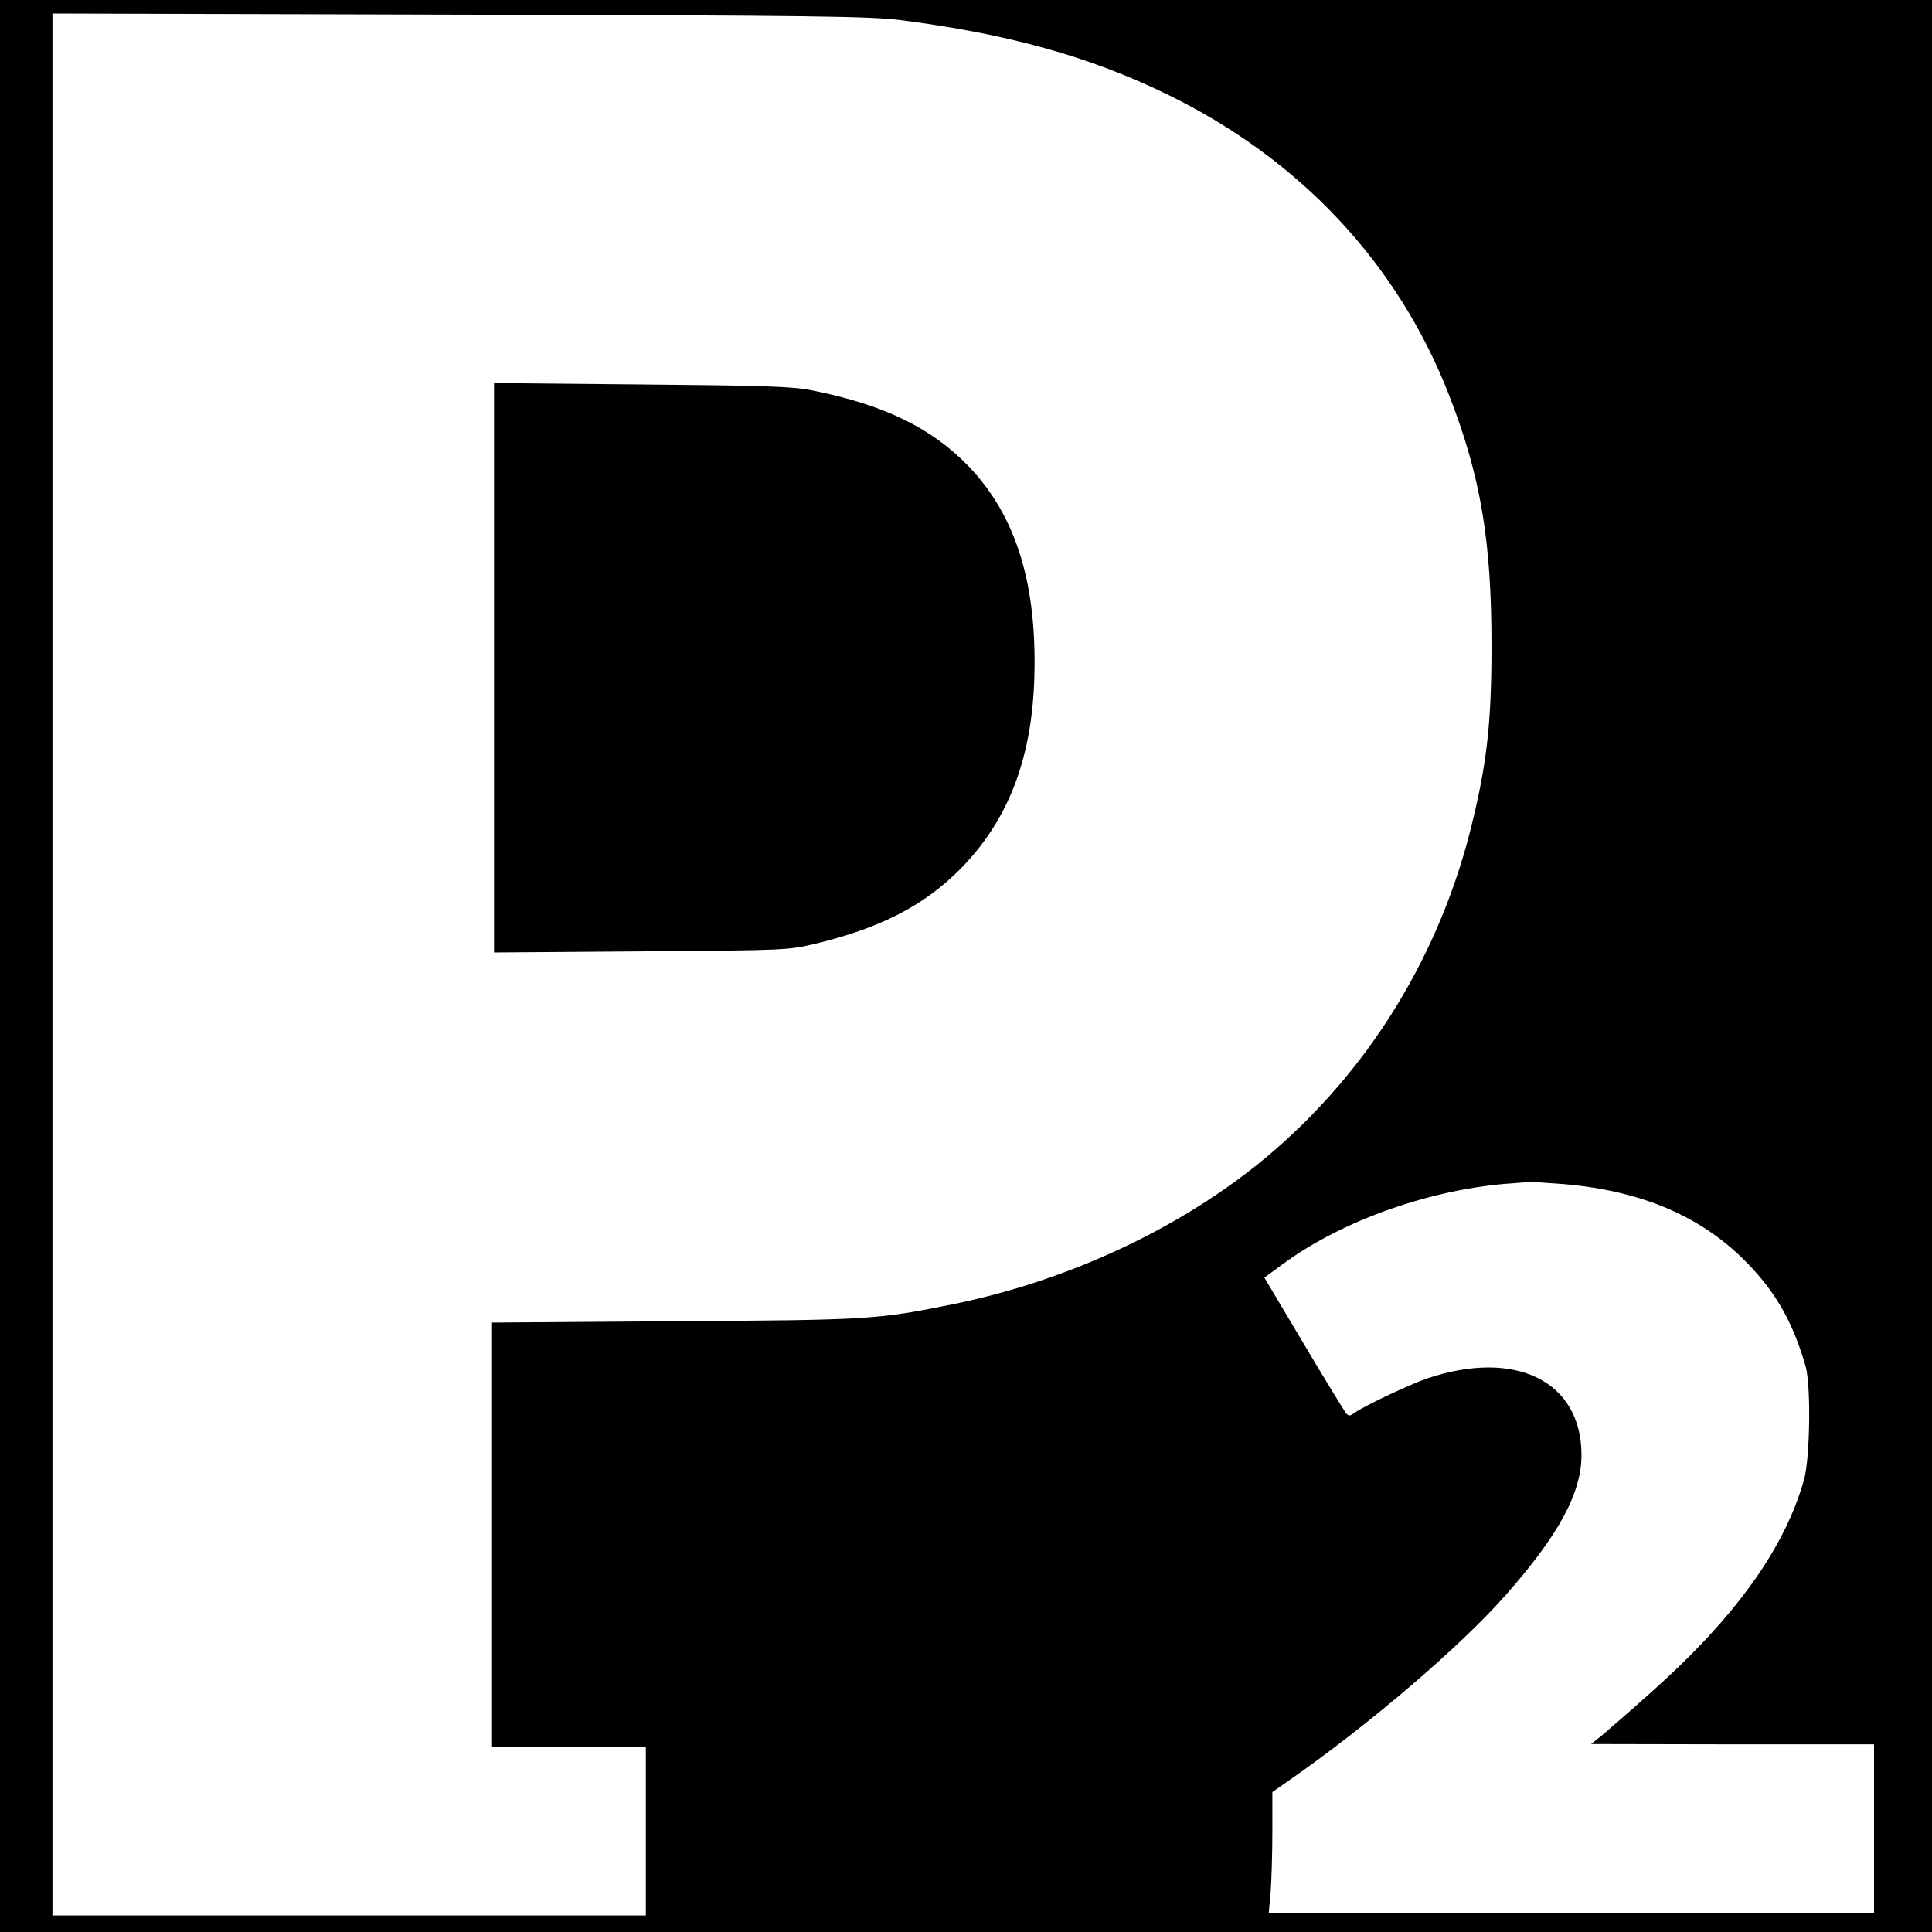 <svg version="1" xmlns="http://www.w3.org/2000/svg" width="933.333" height="933.333" viewBox="0 0 700 700"><path d="M0 350v350h700V0H0v350zM326.5 7.3c38.7 5 68 13.1 96 26.7 48.3 23.4 83.8 61.2 102.5 109.1 11.5 29.6 15.4 52.7 15.4 90.9 0 28.9-1.8 43.6-7.8 67.4-12.4 48.3-39.6 90.6-77.6 121-30.1 23.9-68.9 41.7-109 50-28.1 5.7-30.4 5.9-101.7 6.3l-66.3.5V633h56v61H19V4.9l147.3.4c129.9.3 148.7.6 160.2 2zM566.3 429c28.7 2.4 50.8 11.9 67.3 29.2 10.2 10.6 16.1 21.3 20.6 36.8 2 7.1 1.6 33-.5 40.9-7 25-24.8 49.9-55.3 77.1-7.7 6.9-15.8 13.9-17.9 15.7l-4 3.2 51.3.1H679v61H459.7l.7-7.7c.3-4.2.6-14 .6-21.8v-14.2l6.3-4.4c29.1-20.3 61.5-48.1 78-66.7 19.4-21.9 27.7-37.2 27.7-51 0-26.8-23.9-38.6-56.1-27.7-6.6 2.3-23.9 10.5-26.7 12.8-.9.7-1.6.7-2.3 0-.5-.5-7.5-11.9-15.4-25.2l-14.4-24.2 6.7-4.9c21.7-16 54.6-27.5 83.7-29.3 2.8-.2 5-.4 5.1-.5.1-.1 5.8.3 12.7.8z"/><path d="M179 242v103.1l53.3-.4c53.1-.4 53.2-.4 63.7-2.9 23.3-5.7 38.9-13.8 51.9-26.9 17-17.2 25.7-39.1 26.8-67.9 1.3-34.7-6.3-59.8-23.7-78-13.5-14-30.8-22.4-57-27.6-7.1-1.4-17.2-1.7-61.7-2.1l-53.3-.5V242z"/></svg>